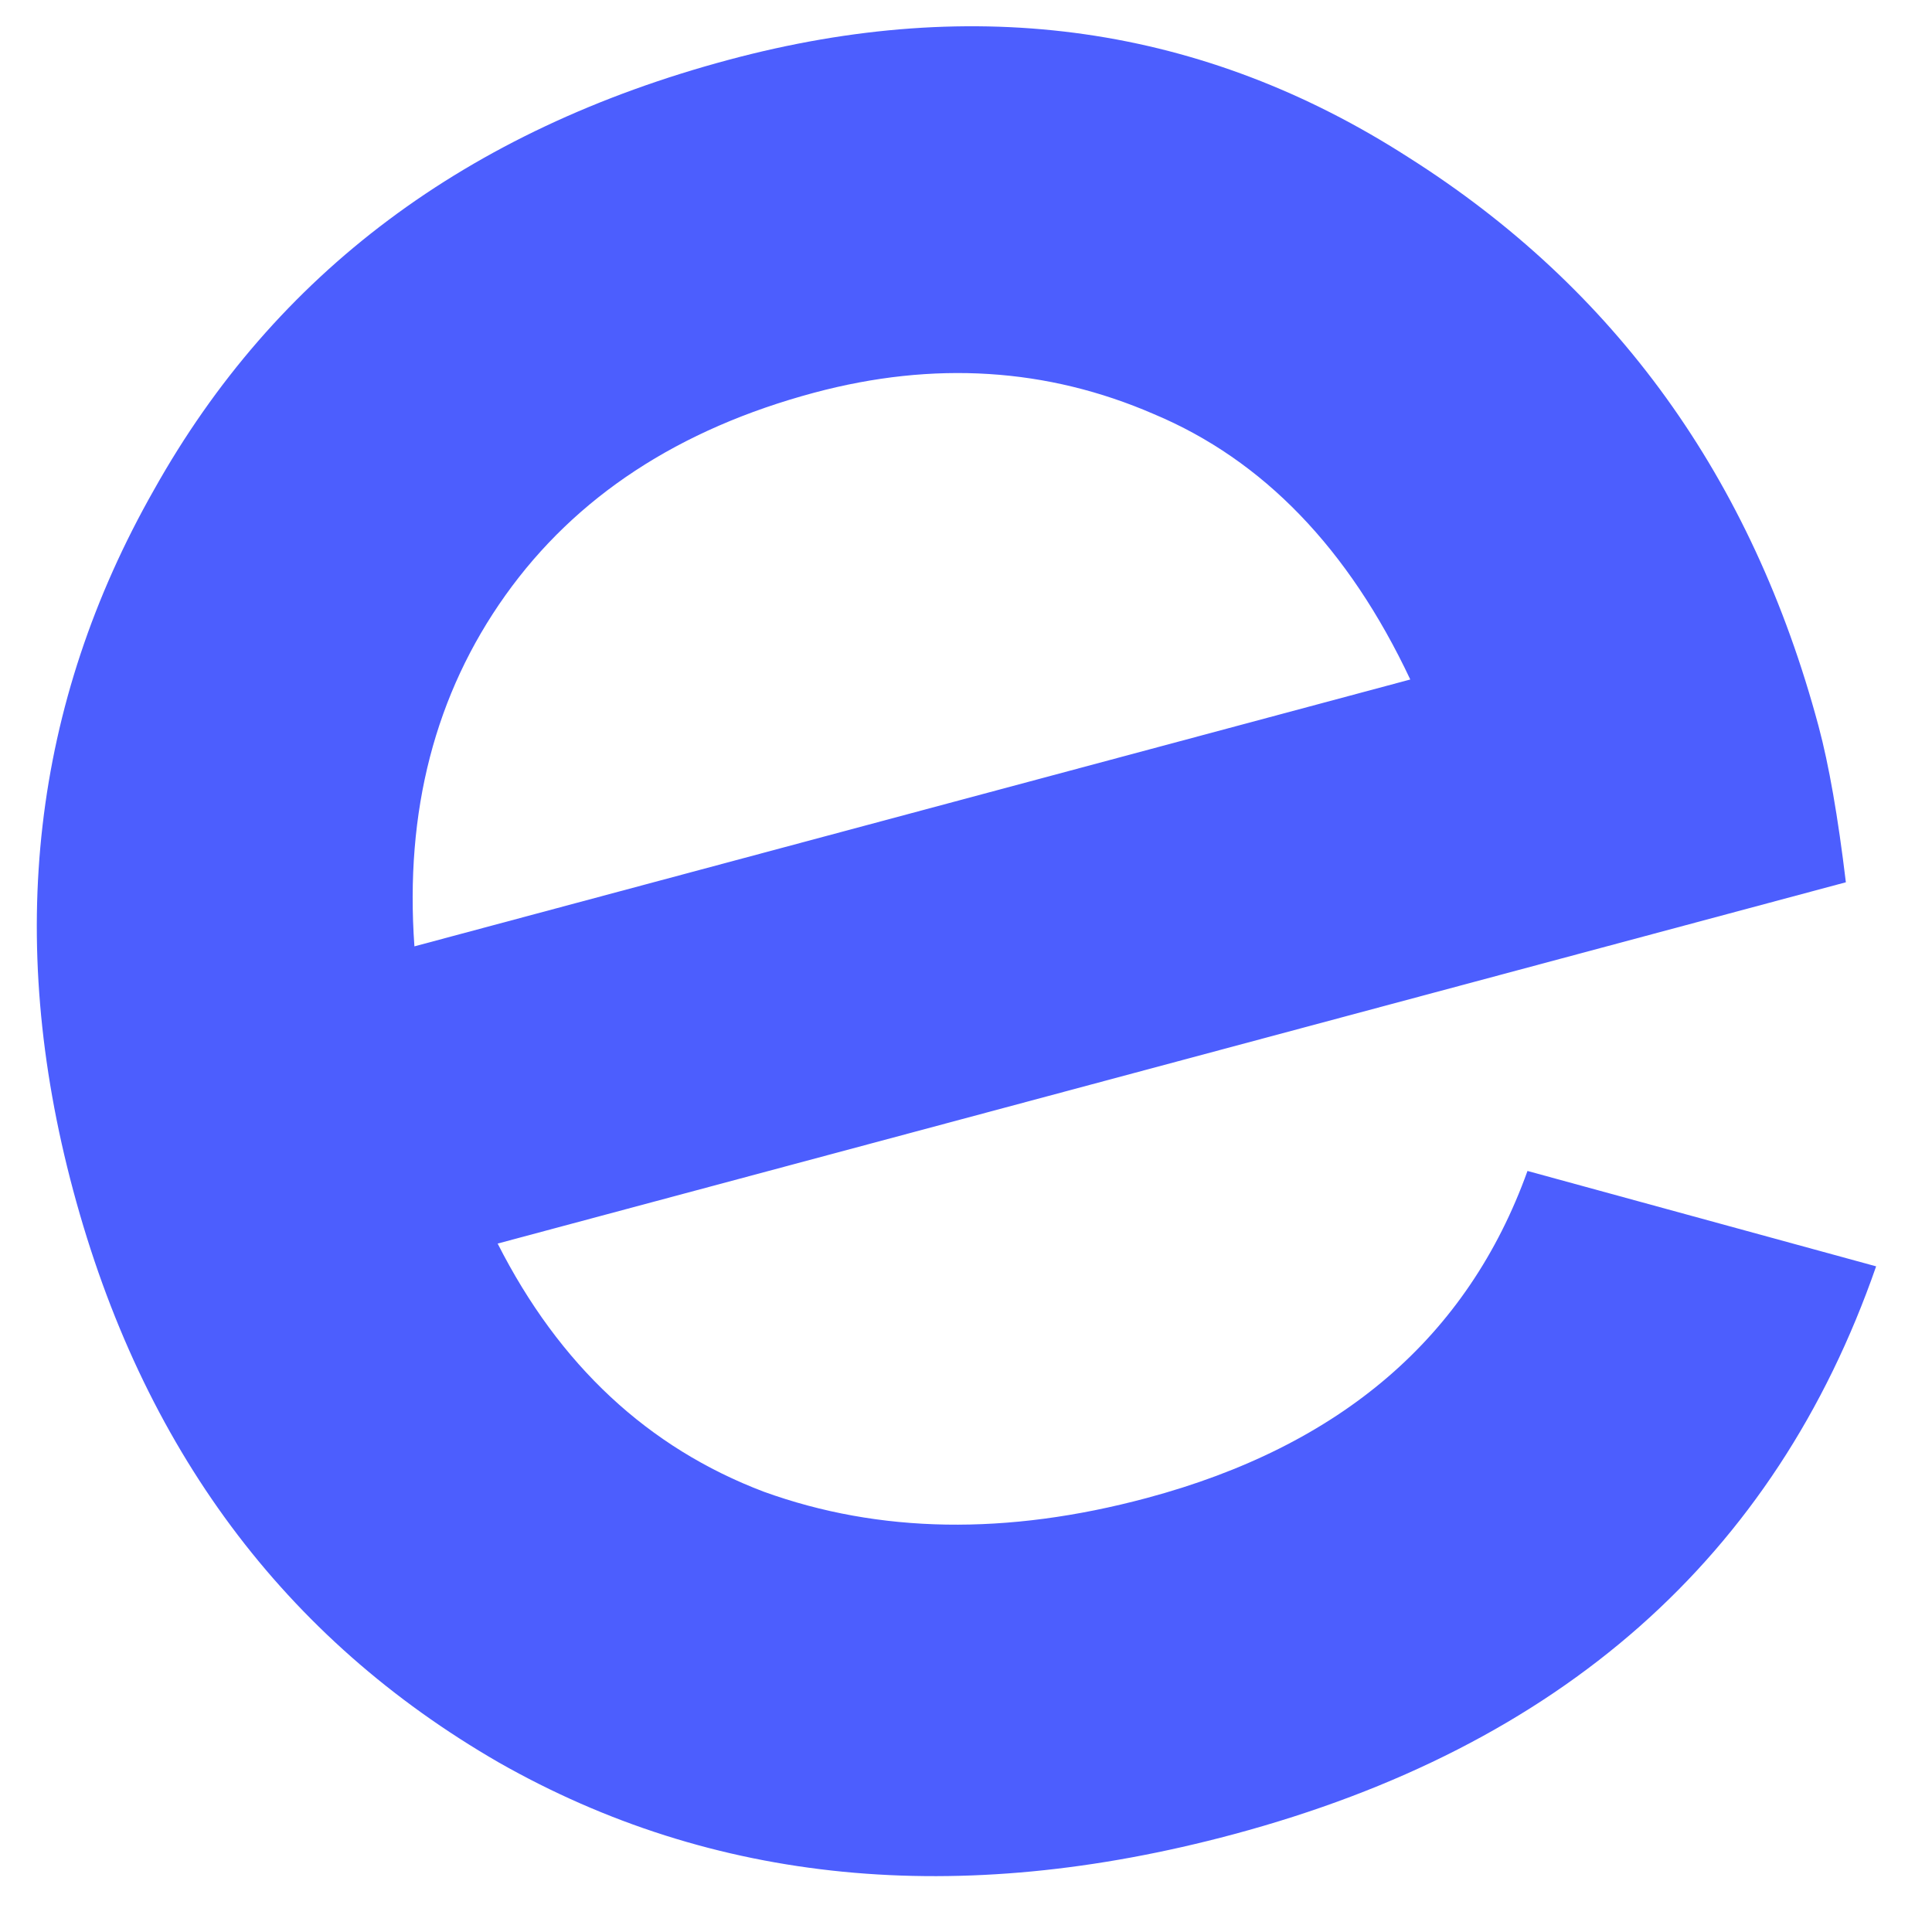 <svg width="24" height="24" viewBox="0 0 24 24" fill="none" xmlns="http://www.w3.org/2000/svg">
<path d="M6.182 15.448C6.947 16.957 8.05 17.985 9.489 18.531C10.921 19.049 12.506 19.075 14.245 18.609C16.658 17.963 18.234 16.608 18.975 14.546L23.306 15.731C22.049 19.345 19.387 21.697 15.32 22.787C11.897 23.704 8.856 23.406 6.196 21.894C3.528 20.354 1.766 17.985 0.909 14.787C0.067 11.645 0.402 8.743 1.914 6.083C3.419 3.395 5.798 1.615 9.052 0.743C12.138 -0.084 14.952 0.32 17.495 1.954C20.065 3.58 21.764 5.936 22.591 9.022C22.719 9.499 22.832 10.145 22.93 10.96L6.182 15.448ZM5.148 11.756L17.519 8.441C16.752 6.813 15.691 5.714 14.336 5.145C13.009 4.569 11.602 4.48 10.115 4.878C8.432 5.329 7.153 6.168 6.279 7.394C5.405 8.621 5.028 10.075 5.148 11.756Z" fill="#4C5EFE"/>
</svg>
